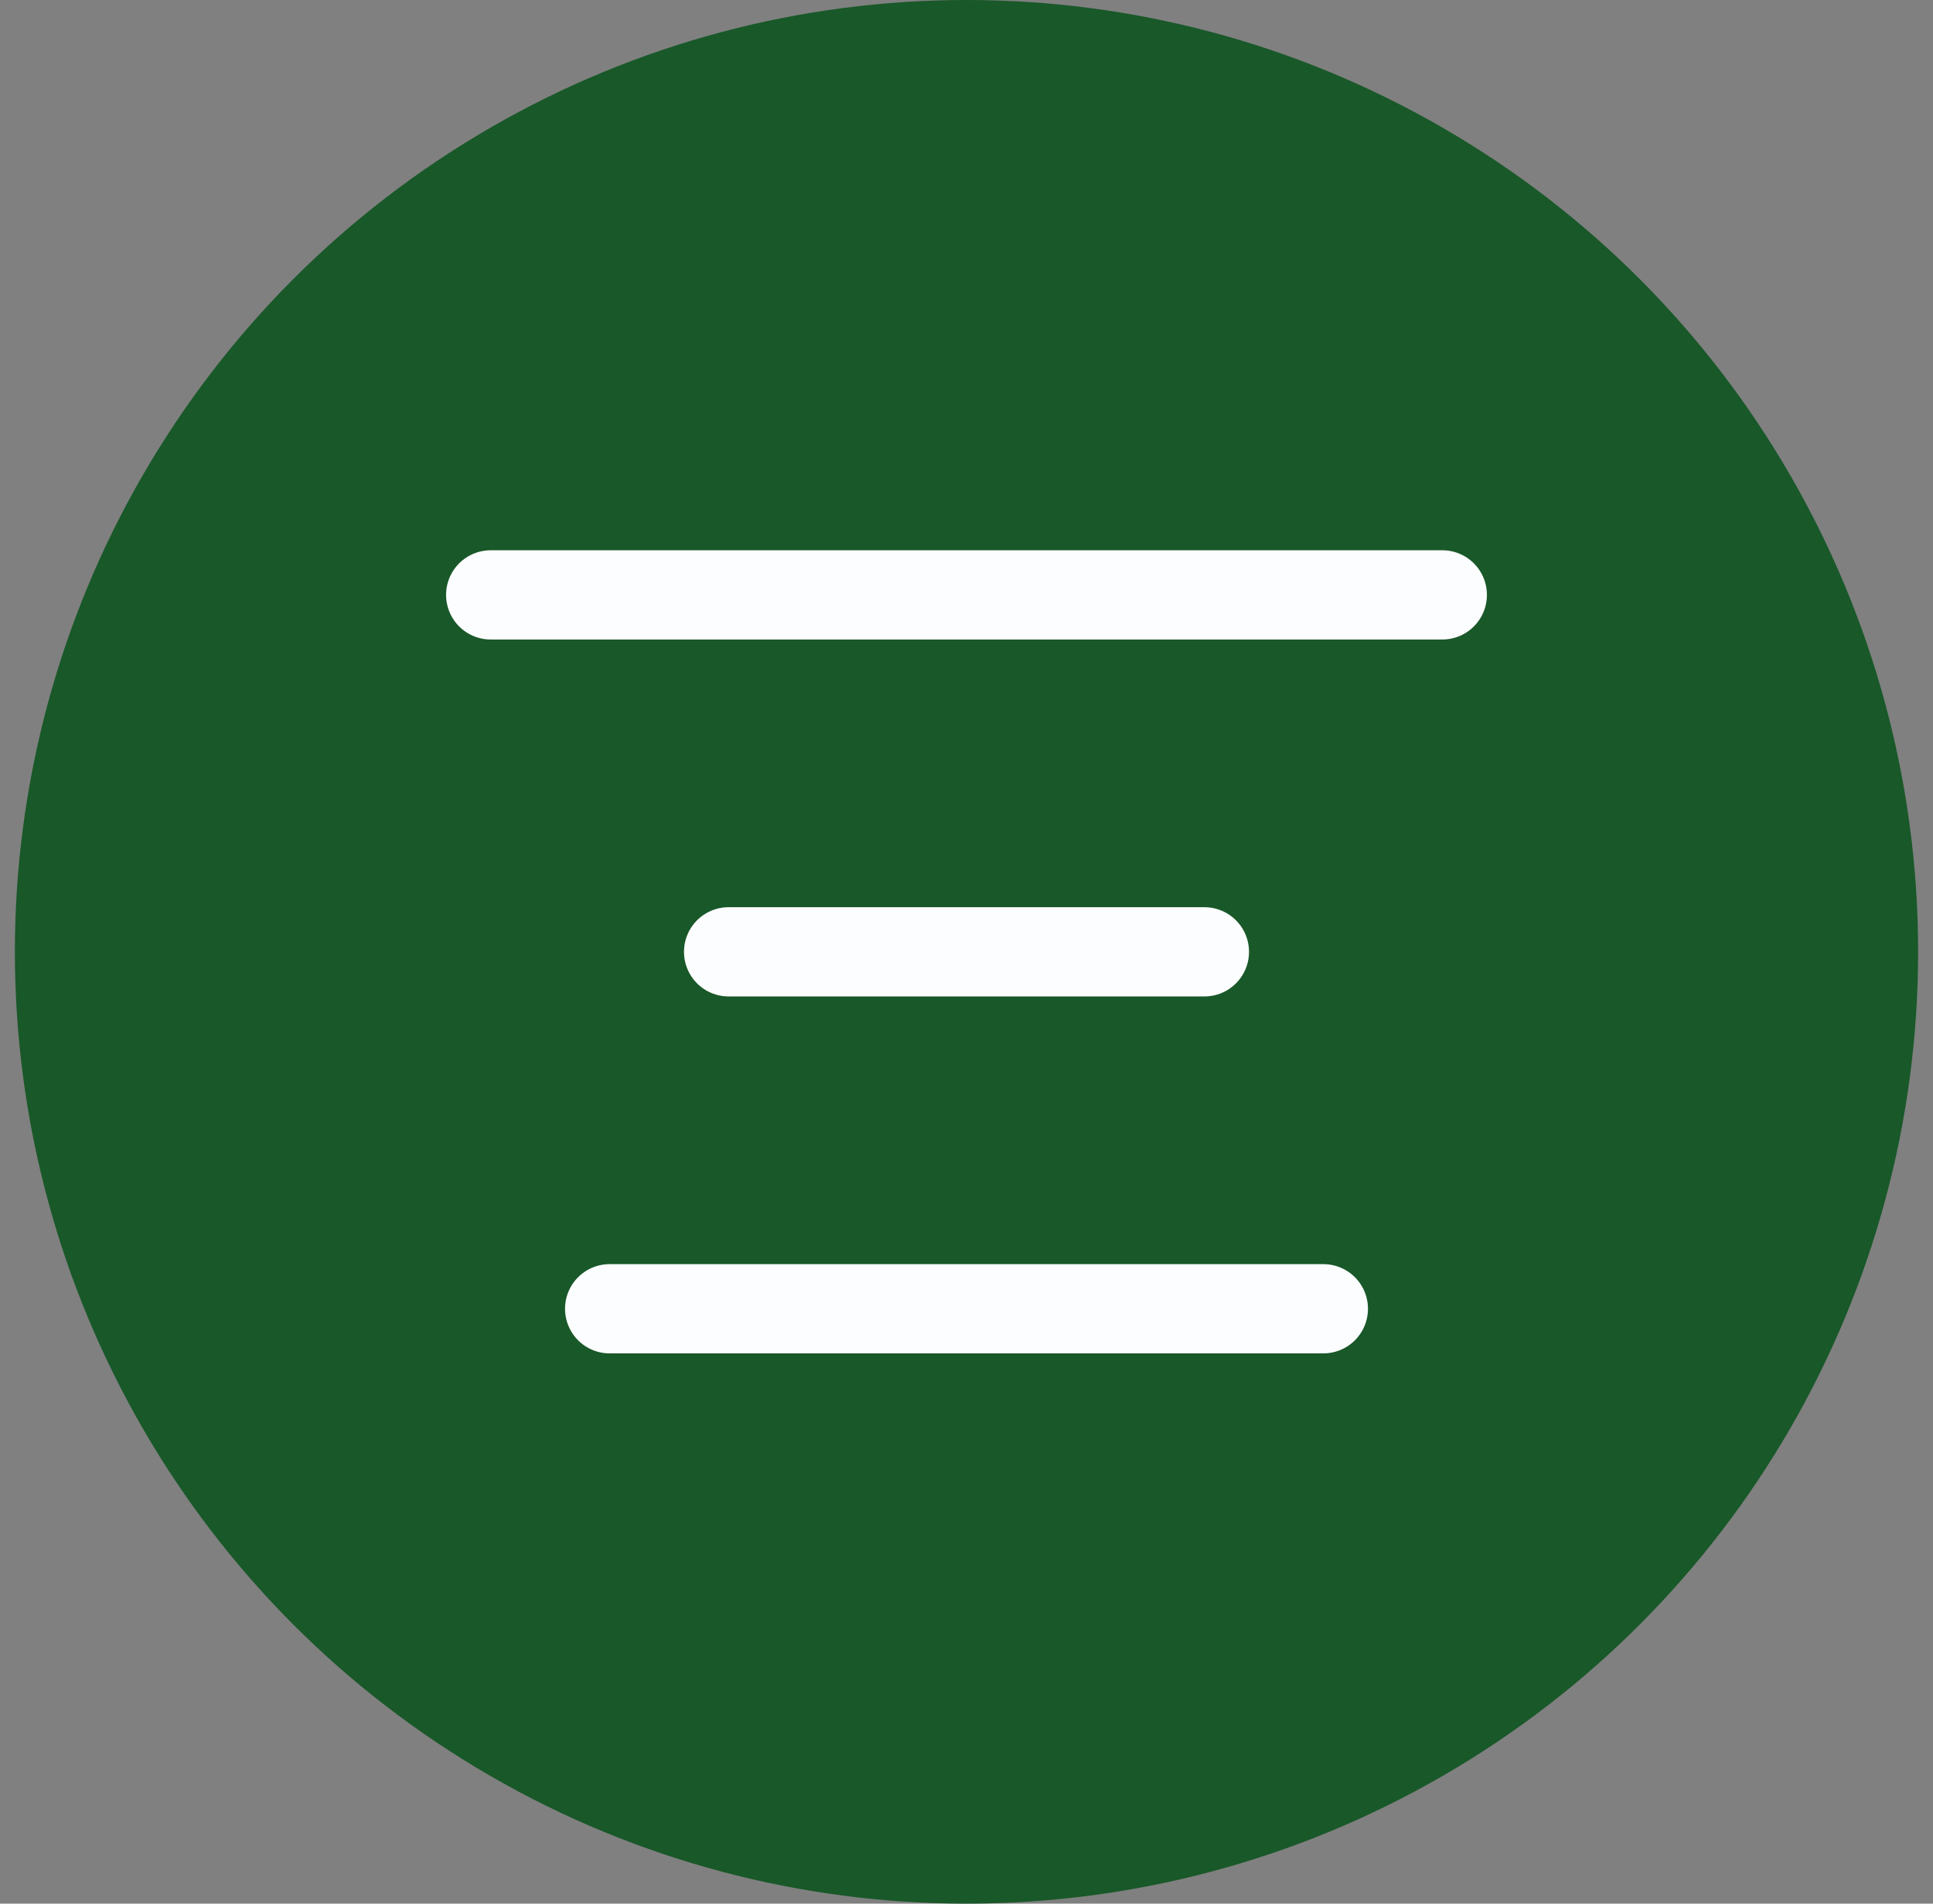 <svg width="100%" height="100%" viewBox="0 0 65 64" fill="none" xmlns="http://www.w3.org/2000/svg" preserveAspectRatio="xMidYMid meet">
<rect x="0" y="0" width="65" height="64" fill="#808080" stroke="none"/>
<circle cx="32.5" cy="32" r="32" fill="#195829"/>
<g clip-path="url(#clip0_110_5816)">
<path d="M16.5 20H48.5" stroke="#FCFDFF" stroke-width="3" stroke-linecap="round" stroke-linejoin="round"/>
<path d="M24.5 32H40.5" stroke="#FCFDFF" stroke-width="3" stroke-linecap="round" stroke-linejoin="round"/>
<path d="M20.5 44H44.5" stroke="#FCFDFF" stroke-width="3" stroke-linecap="round" stroke-linejoin="round"/>
</g>
<defs>
<clipPath id="clip0_110_5816">
<rect width="48" height="48" fill="white" transform="translate(8.5 8)"/>
</clipPath>
</defs>
</svg>
